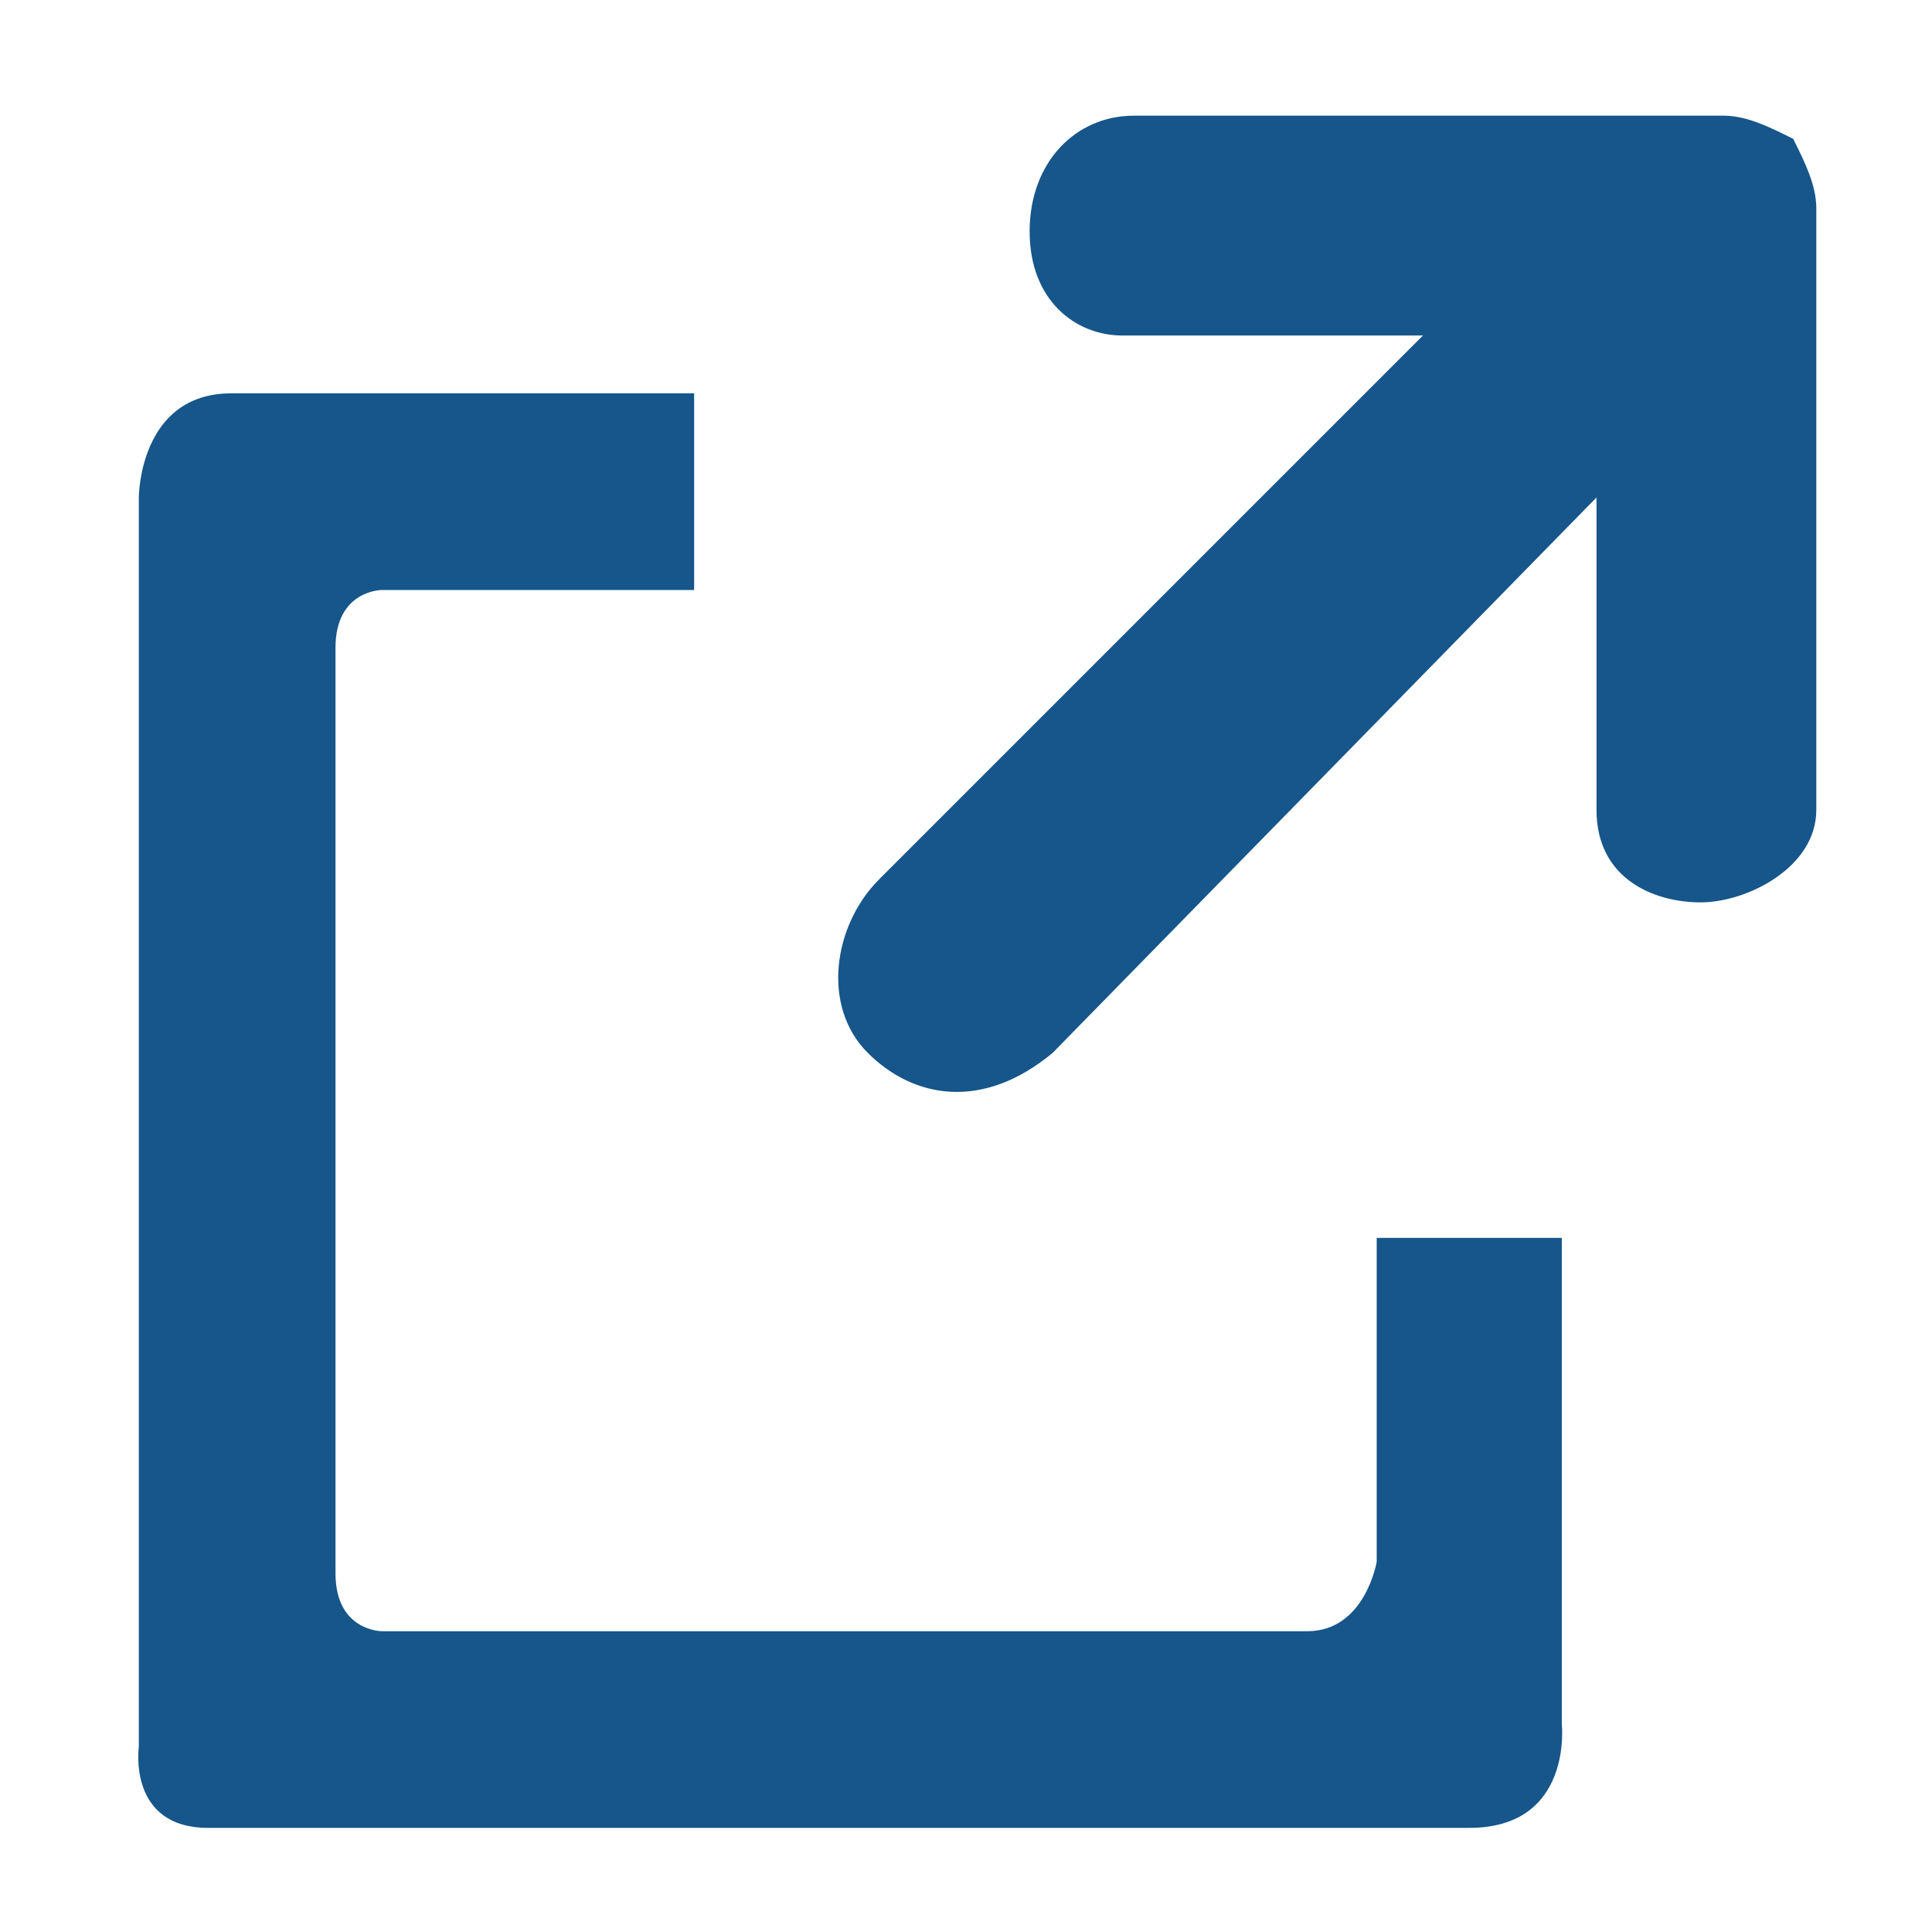 <?xml version="1.0" encoding="utf-8"?>
<!-- Generator: Adobe Illustrator 21.0.0, SVG Export Plug-In . SVG Version: 6.00 Build 0)  -->
<svg version="1.1" id="Layer_1" xmlns="http://www.w3.org/2000/svg" xmlns:xlink="http://www.w3.org/1999/xlink" x="0px" y="0px" width="11.9" height="11.9"
	 viewBox="0 0 16.5 16.7" style="enable-background:new 0 0 16.5 16.7;" xml:space="preserve">
<style type="text/css">
	.st0{fill:#16568A;}
</style>
<g>
	<g>
		<path class="st0" d="M11.8,10.7l0,2.8c0,0-0.1,0.6-0.6,0.6c-0.6,0-8,0-8,0s-0.4,0-0.4-0.5c0-2.6,0-7.7,0-8c0-0.5,0.4-0.5,0.4-0.5
			l2.7,0V3.4c-1.9,0-3.6,0-4,0c-0.8,0-0.8,0.9-0.8,0.9v10.8c0,0-0.1,0.7,0.6,0.7c0.6,0,8.2,0,10.9,0c0.9,0,0.8-0.9,0.8-0.9
			s0-0.6,0-4.2H11.8z"/>
	</g>
	<path class="st0" d="M9.7,1C9.2,1,8.8,1.4,8.8,2s0.4,0.9,0.8,0.9l2.6,0L7.5,7.6C7.1,8,7,8.7,7.4,9.1c0.4,0.4,1,0.5,1.6,0l4.7-4.8
		l0,2.7c0,0.6,0.5,0.8,0.9,0.8c0.4,0,1-0.3,1-0.8l0-5.2c0-0.2-0.1-0.4-0.2-0.6C15.2,1.1,15,1,14.8,1L9.7,1z"/>
</g>
</svg>
